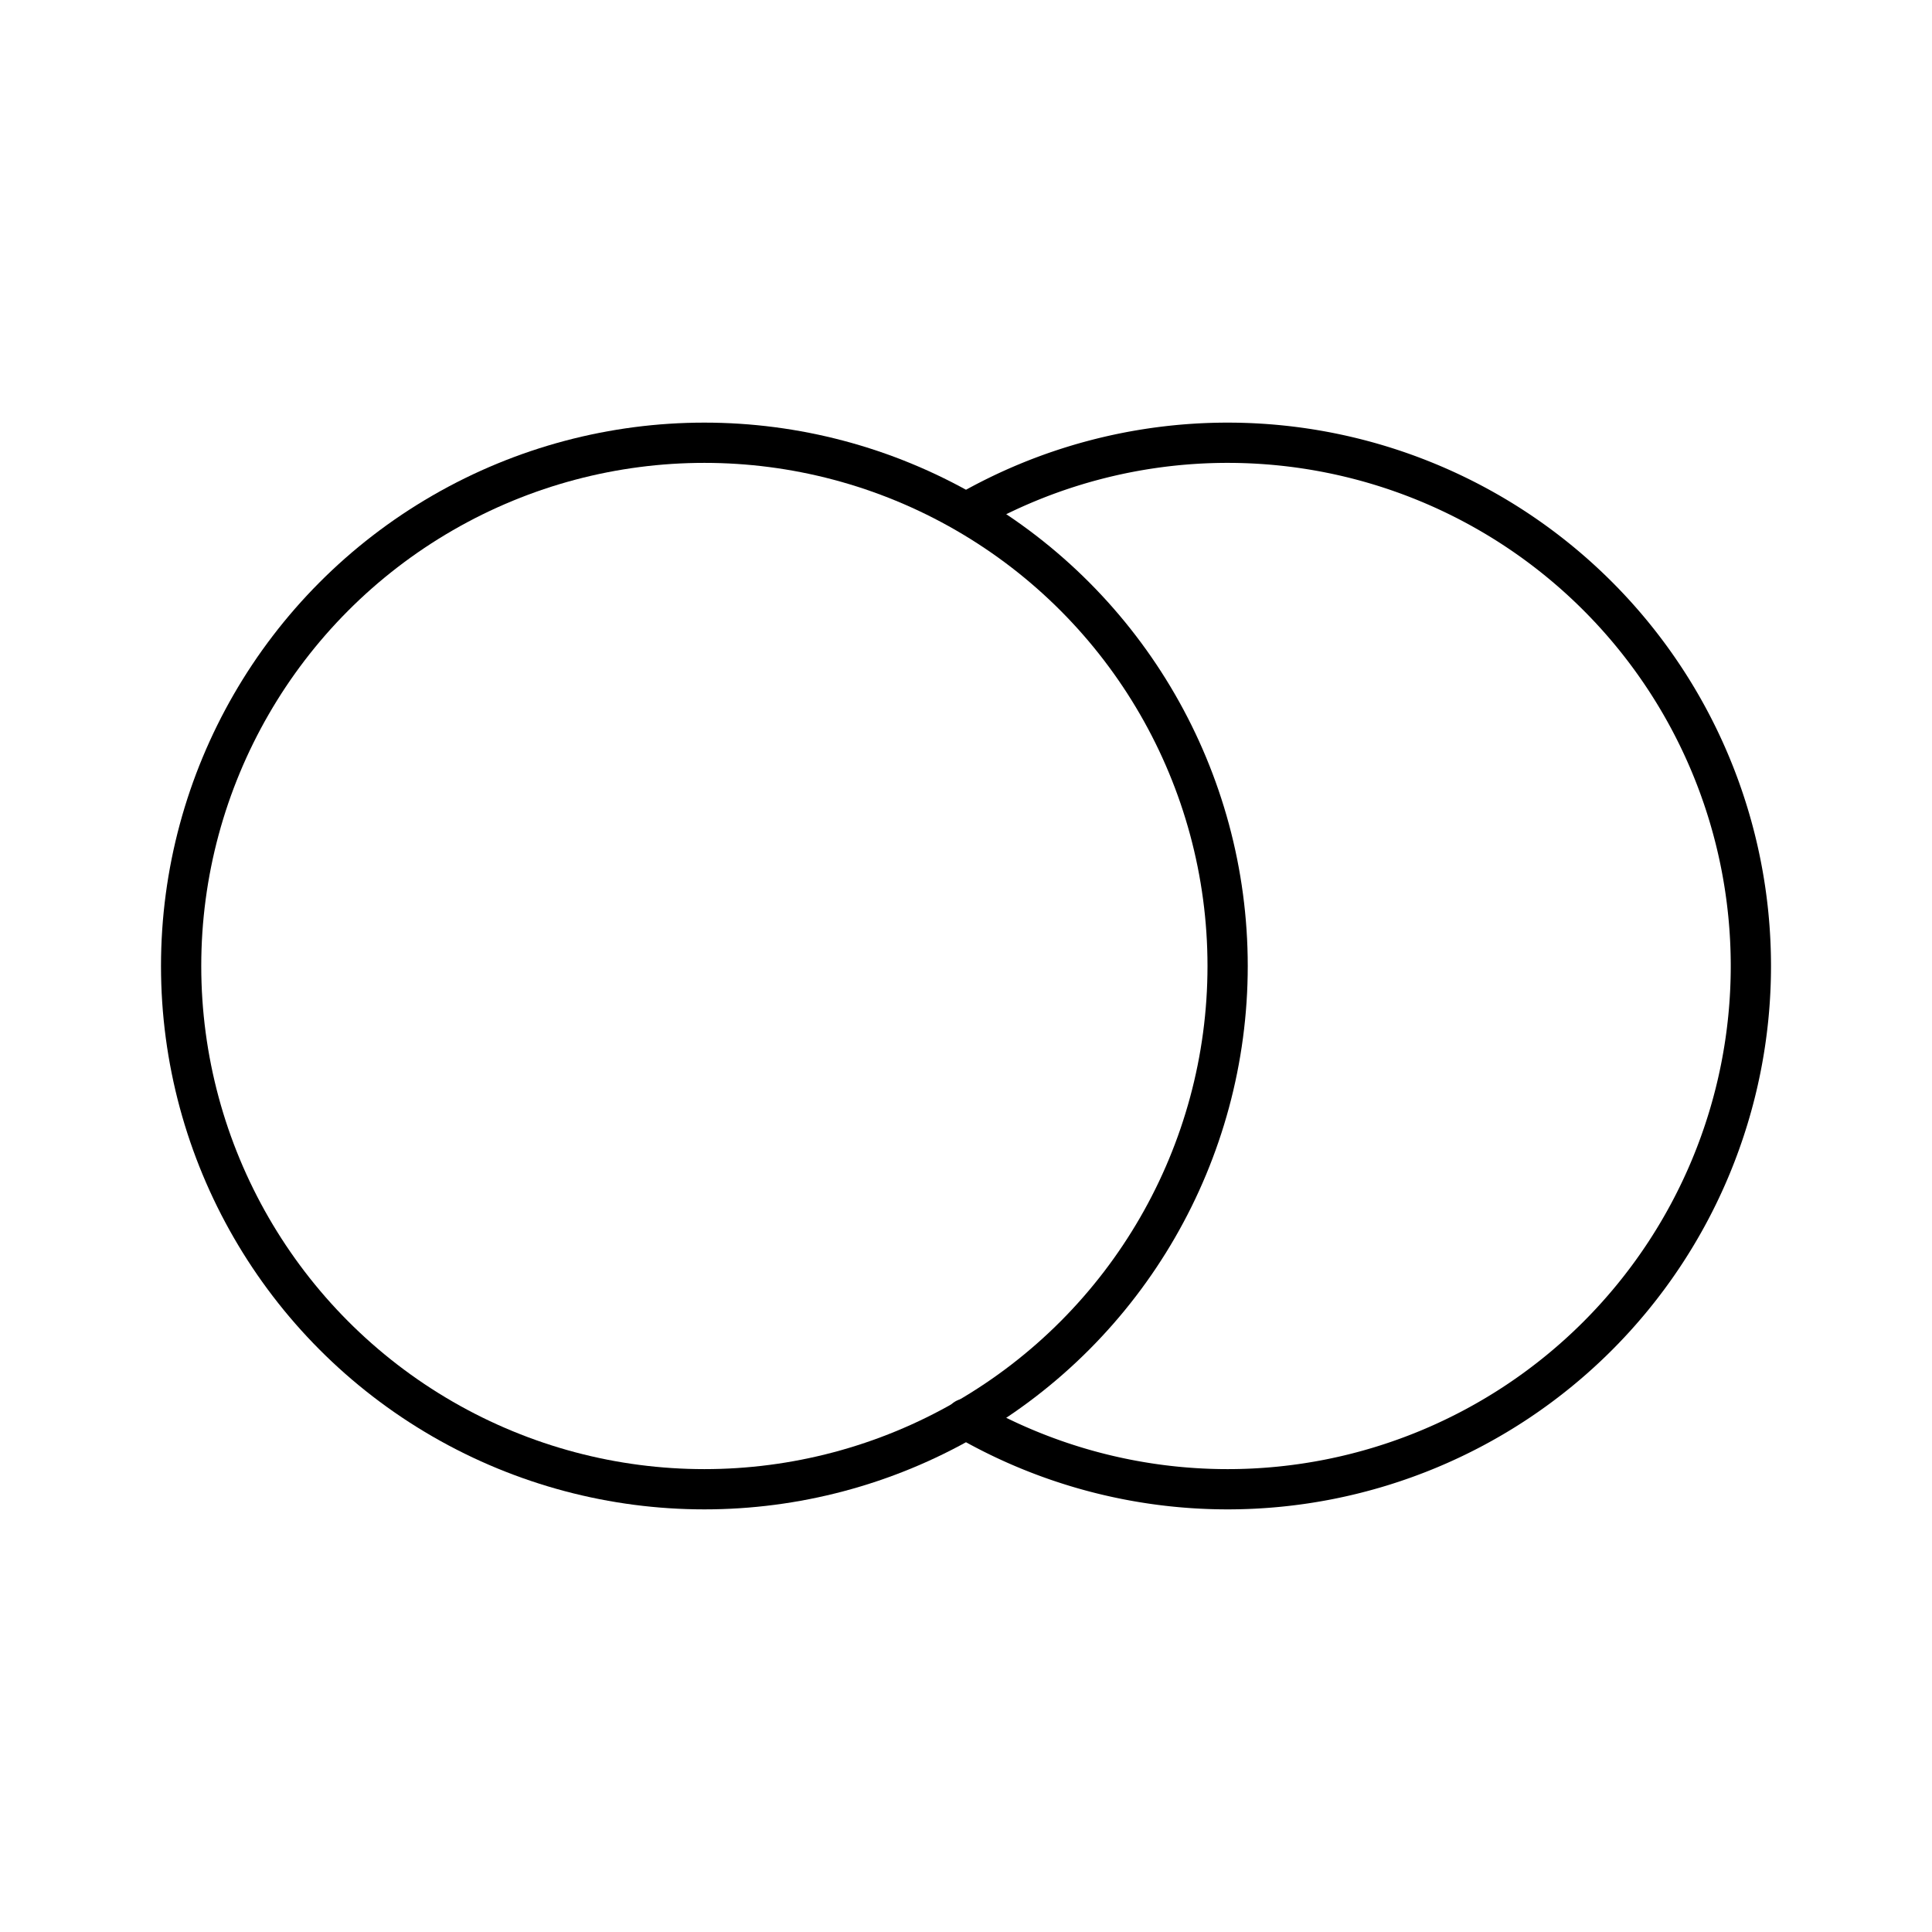 <?xml version="1.0" encoding="UTF-8"?><svg id="a" xmlns="http://www.w3.org/2000/svg" viewBox="0 0 48 48"><defs><style>.d{fill:none;stroke:#000;stroke-linecap:round;stroke-linejoin:round;}</style></defs><path class="d" d="m24.014 12.734a13 13 0 0 1 6.486-1.734 13 13 0 0 1 13 13 13 13 0 0 1-13 13 13 13 0 0 1-6.514-1.75"/><circle class="d" cx="17.5" cy="24" r="13"/></svg>
